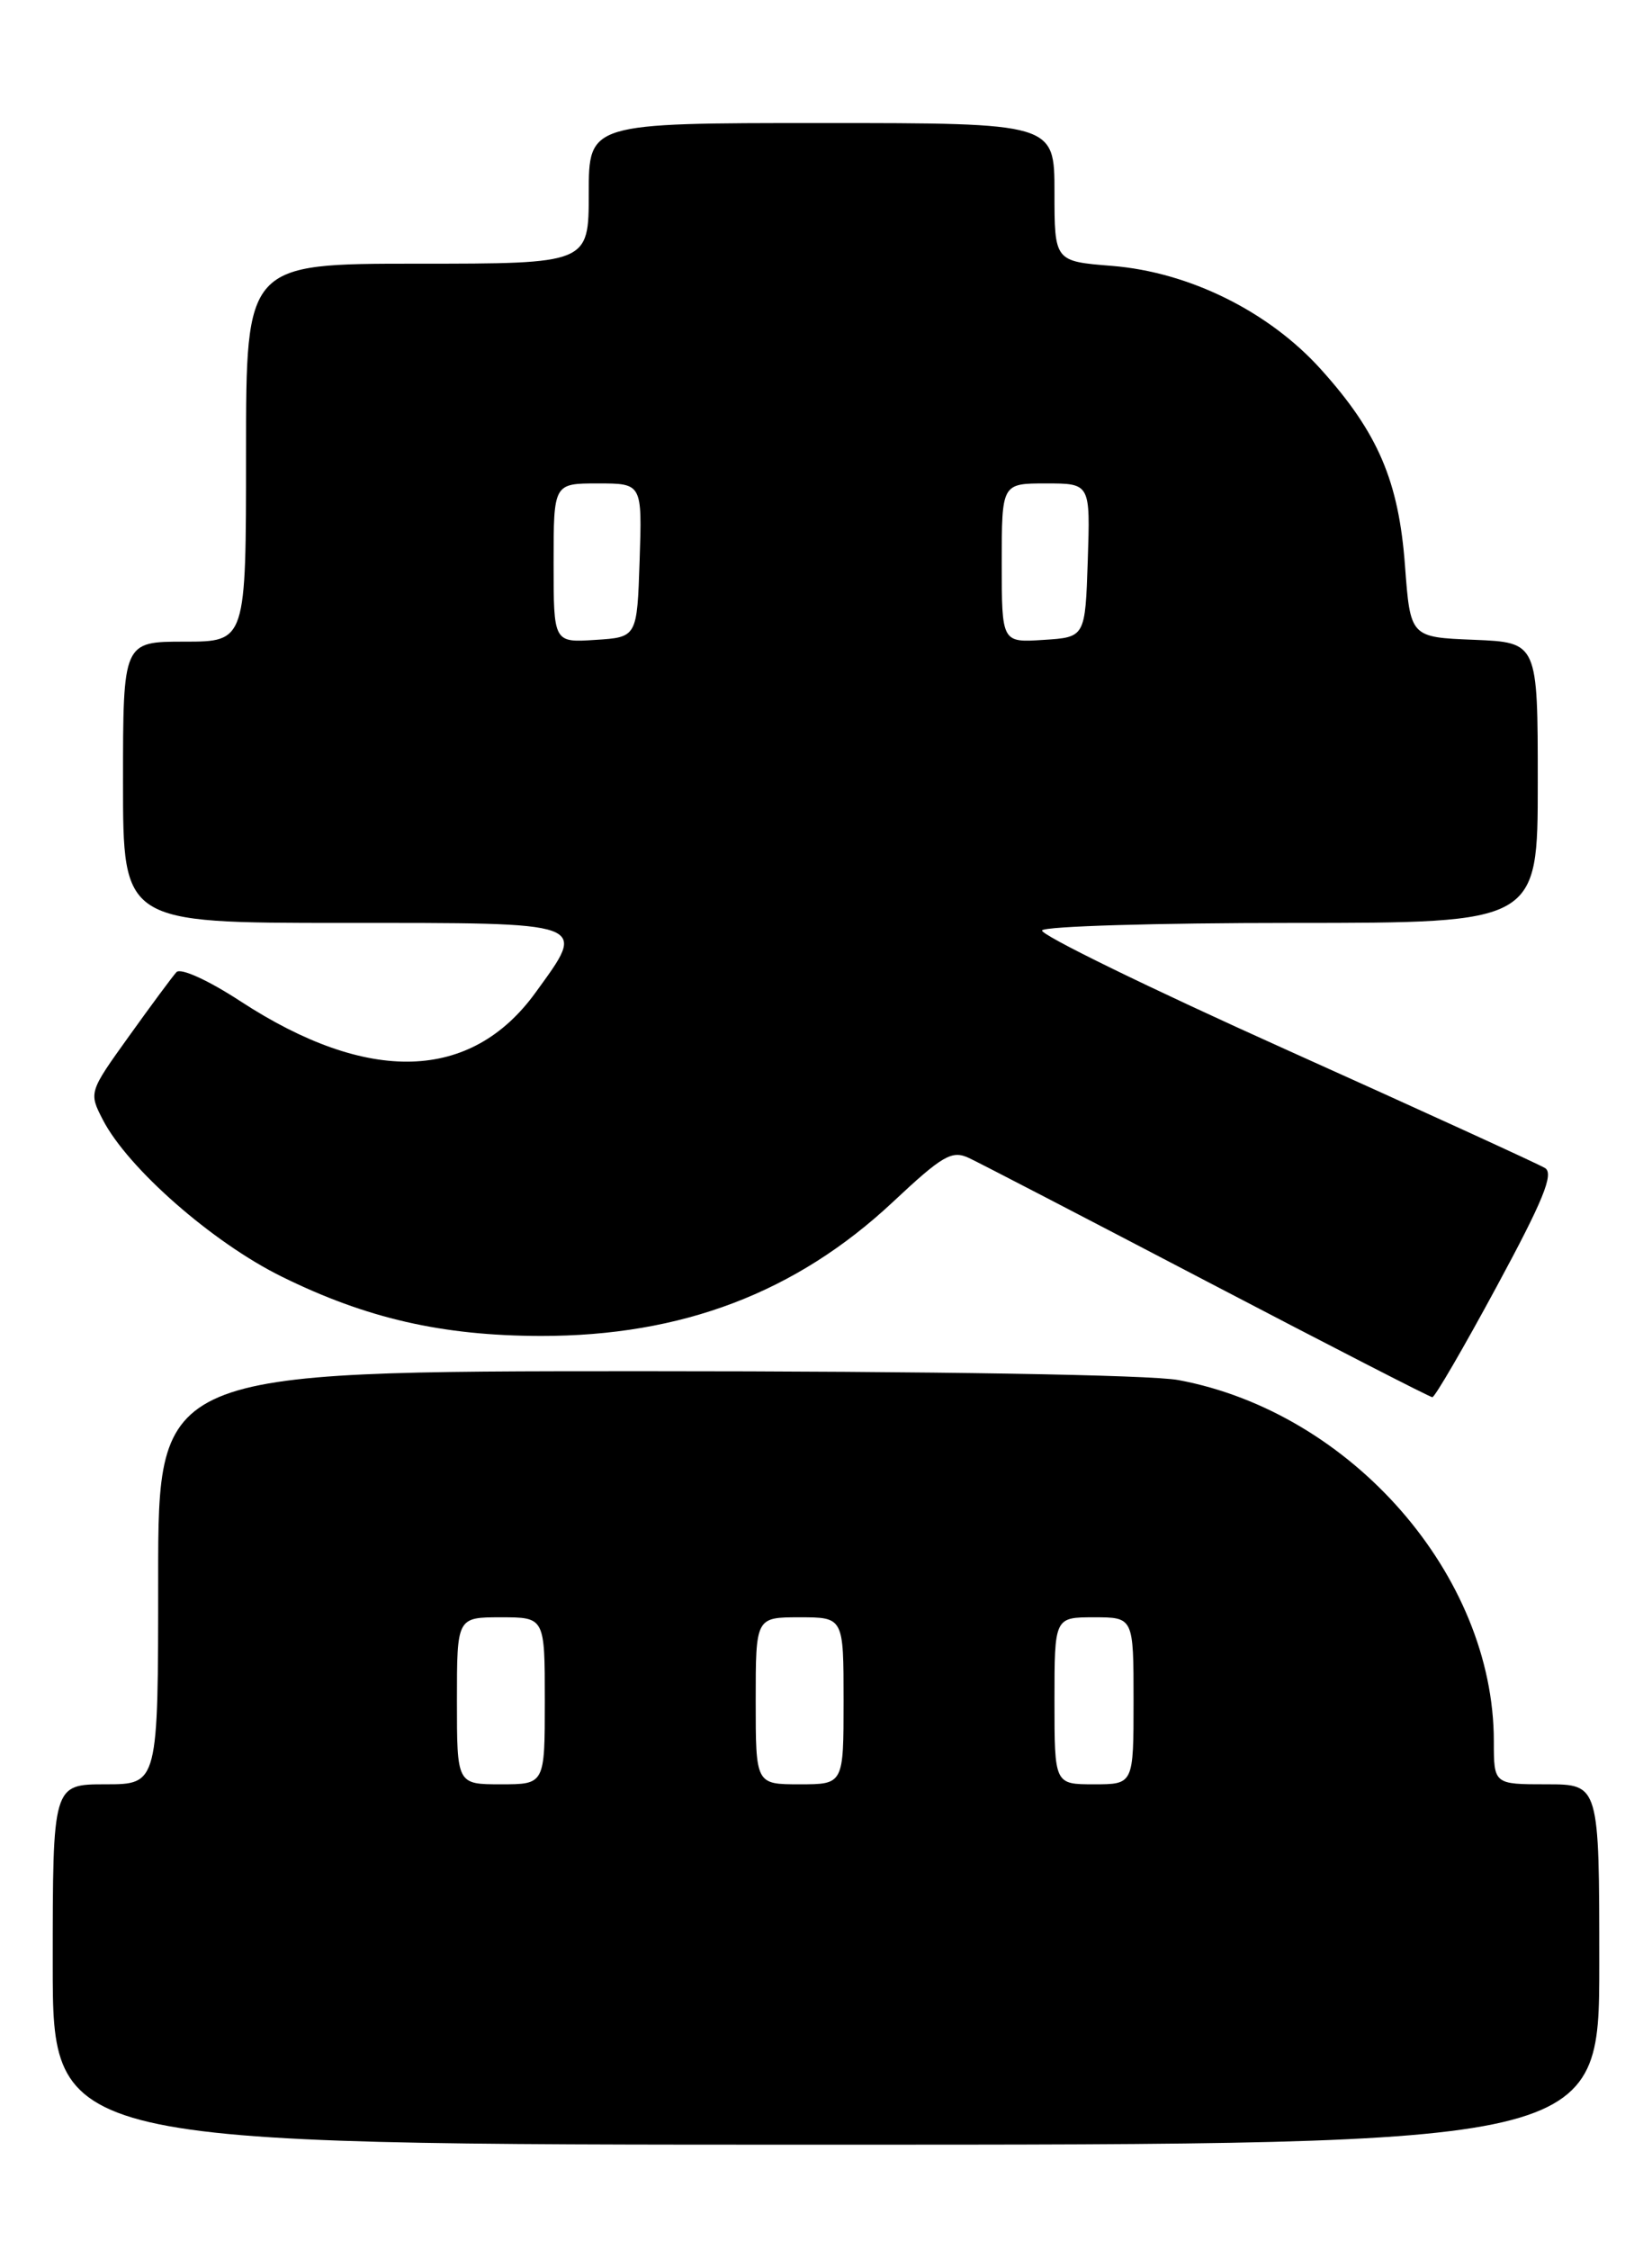 <?xml version="1.0" encoding="UTF-8" standalone="no"?>
<!DOCTYPE svg PUBLIC "-//W3C//DTD SVG 1.1//EN" "http://www.w3.org/Graphics/SVG/1.1/DTD/svg11.dtd" >
<svg xmlns="http://www.w3.org/2000/svg" xmlns:xlink="http://www.w3.org/1999/xlink" version="1.1" viewBox="0 0 188 256">
 <g >
 <path fill="currentColor"
d=" M 182.00 223.50 C 182.00 203.00 182.00 203.00 176.00 203.00 C 170.00 203.00 170.00 203.00 170.00 198.09 C 170.00 179.24 153.79 160.68 134.11 157.01 C 130.92 156.41 106.23 156.00 73.36 156.00 C 18.00 156.00 18.00 156.00 18.00 179.50 C 18.00 203.00 18.00 203.00 12.00 203.00 C 6.00 203.00 6.00 203.00 6.00 223.50 C 6.00 244.00 6.00 244.00 94.00 244.00 C 182.00 244.00 182.00 244.00 182.00 223.50 Z  M 170.33 146.36 C 175.61 136.60 176.86 133.53 175.83 132.89 C 175.10 132.44 161.80 126.36 146.29 119.38 C 130.77 112.40 118.31 106.31 118.59 105.85 C 118.88 105.38 131.69 105.00 147.06 105.00 C 175.00 105.00 175.00 105.00 175.00 89.04 C 175.00 73.09 175.00 73.09 167.75 72.79 C 160.50 72.50 160.50 72.50 159.89 64.36 C 159.18 54.75 156.83 49.25 150.35 42.05 C 144.42 35.45 135.36 30.96 126.55 30.25 C 120.00 29.73 120.00 29.73 120.00 21.86 C 120.00 14.00 120.00 14.00 93.50 14.00 C 67.00 14.00 67.00 14.00 67.00 22.00 C 67.00 30.00 67.00 30.00 47.50 30.00 C 28.00 30.00 28.00 30.00 28.00 51.50 C 28.00 73.00 28.00 73.00 21.00 73.00 C 14.00 73.00 14.00 73.00 14.00 89.00 C 14.00 105.00 14.00 105.00 39.00 105.00 C 67.41 105.00 66.83 104.79 60.94 112.93 C 53.61 123.05 41.92 123.40 27.39 113.93 C 23.69 111.51 20.55 110.09 20.08 110.60 C 19.63 111.09 17.20 114.37 14.68 117.89 C 10.12 124.24 10.10 124.29 11.70 127.39 C 14.54 132.90 24.20 141.37 32.06 145.24 C 41.68 149.99 50.31 151.97 61.54 151.99 C 77.58 152.01 90.58 147.07 101.60 136.76 C 107.29 131.43 108.33 130.83 110.28 131.75 C 111.50 132.32 123.75 138.68 137.50 145.87 C 151.25 153.06 162.72 158.95 163.00 158.96 C 163.28 158.98 166.58 153.30 170.33 146.36 Z  M 52.00 193.50 C 52.00 184.00 52.00 184.00 57.00 184.00 C 62.00 184.00 62.00 184.00 62.00 193.50 C 62.00 203.00 62.00 203.00 57.00 203.00 C 52.00 203.00 52.00 203.00 52.00 193.50 Z  M 86.00 193.50 C 86.00 184.00 86.00 184.00 91.00 184.00 C 96.00 184.00 96.00 184.00 96.00 193.50 C 96.00 203.00 96.00 203.00 91.00 203.00 C 86.00 203.00 86.00 203.00 86.00 193.50 Z  M 120.00 193.50 C 120.00 184.00 120.00 184.00 124.50 184.00 C 129.00 184.00 129.00 184.00 129.00 193.50 C 129.00 203.00 129.00 203.00 124.50 203.00 C 120.00 203.00 120.00 203.00 120.00 193.50 Z  M 63.00 64.05 C 63.00 55.00 63.00 55.00 68.04 55.00 C 73.08 55.00 73.08 55.00 72.79 63.75 C 72.50 72.50 72.50 72.50 67.75 72.80 C 63.00 73.11 63.00 73.11 63.00 64.05 Z  M 114.00 64.05 C 114.00 55.00 114.00 55.00 119.04 55.00 C 124.08 55.00 124.08 55.00 123.79 63.75 C 123.50 72.50 123.50 72.50 118.75 72.80 C 114.00 73.11 114.00 73.11 114.00 64.05 Z "/>
</g>
</svg>